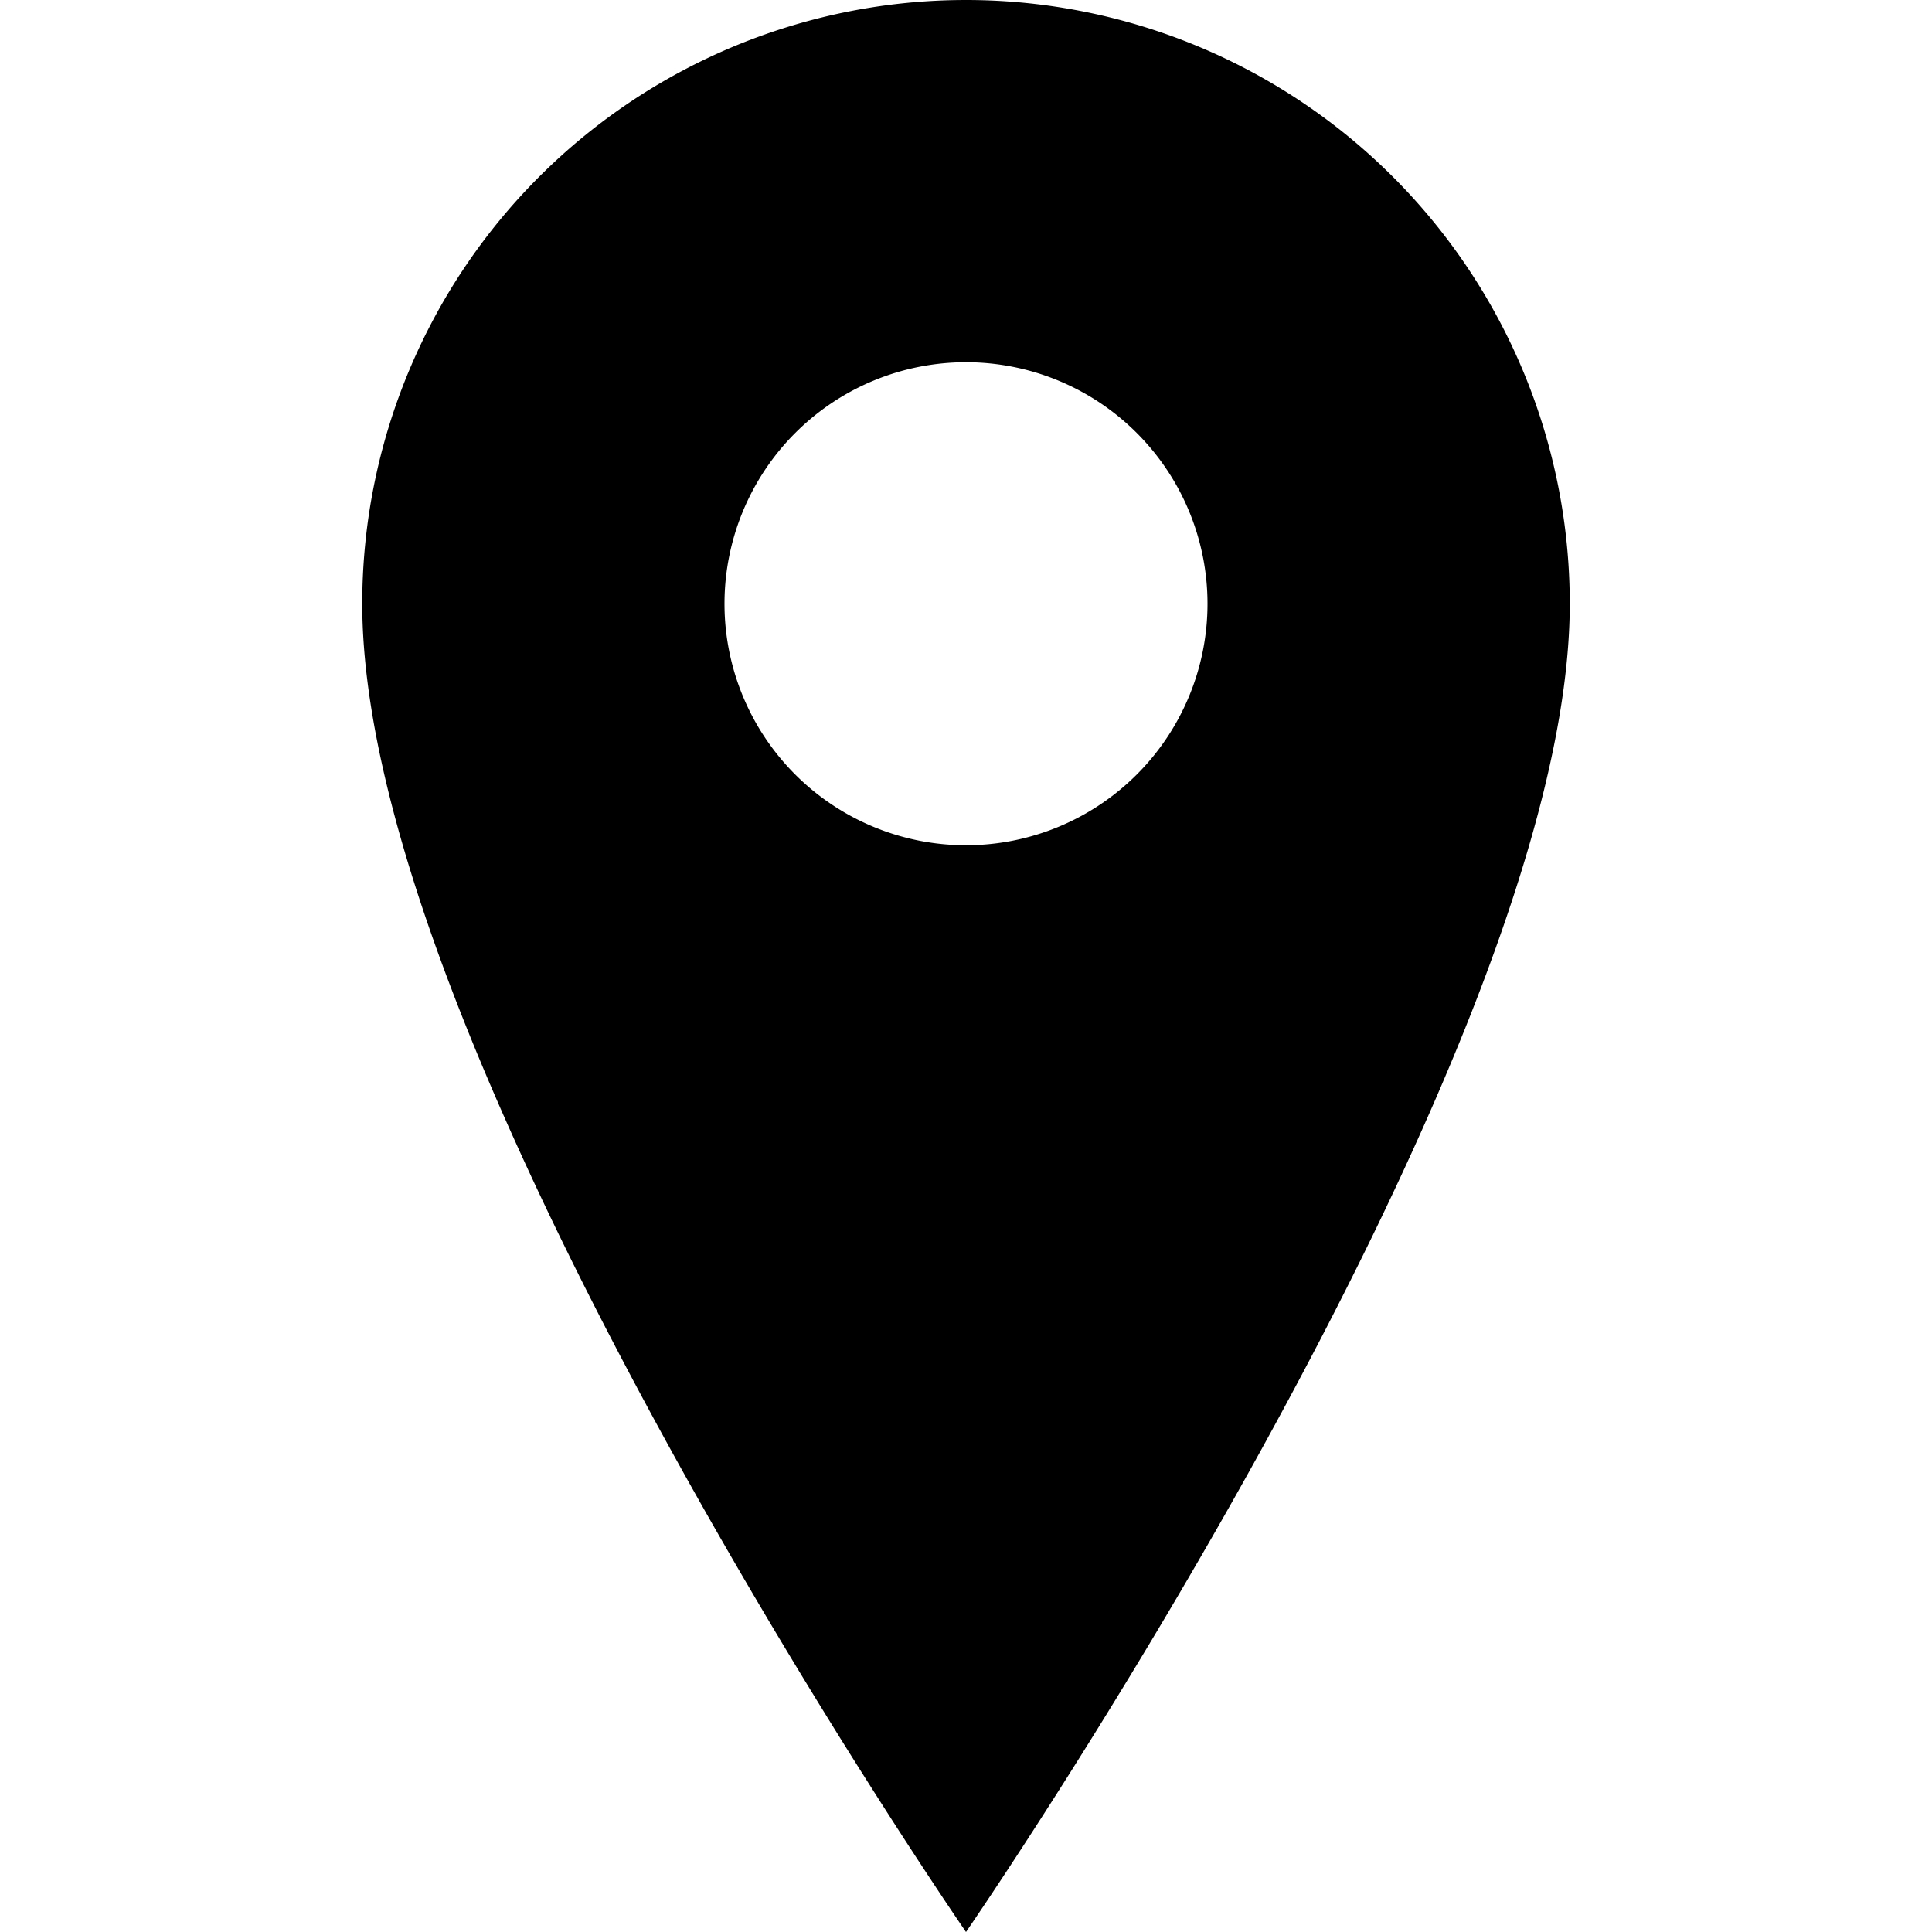 <svg xmlns="http://www.w3.org/2000/svg" xmlns:xlink="http://www.w3.org/1999/xlink" width="16" height="16" viewBox="0 0 16 16"><defs><style>.a{fill:none;clip-rule:evenodd;}.b{clip-path:url(#a);}</style><clipPath id="a"><polygon class="a" points="8.5 365.5 16 358 8.5 350.5 7.12 351.88 12.28 357.03 1 357.03 1 358.97 12.28 358.97 7.12 364.12 8.5 365.5"/></clipPath></defs><title>location-1</title><path d="M8,0A5,5,0,0,0,3,5C3,8.75,8,16,8,16s5-7.25,5-11A5,5,0,0,0,8,0ZM8,3A2,2,0,1,1,6,5,2,2,0,0,1,8,3Z"/></svg>